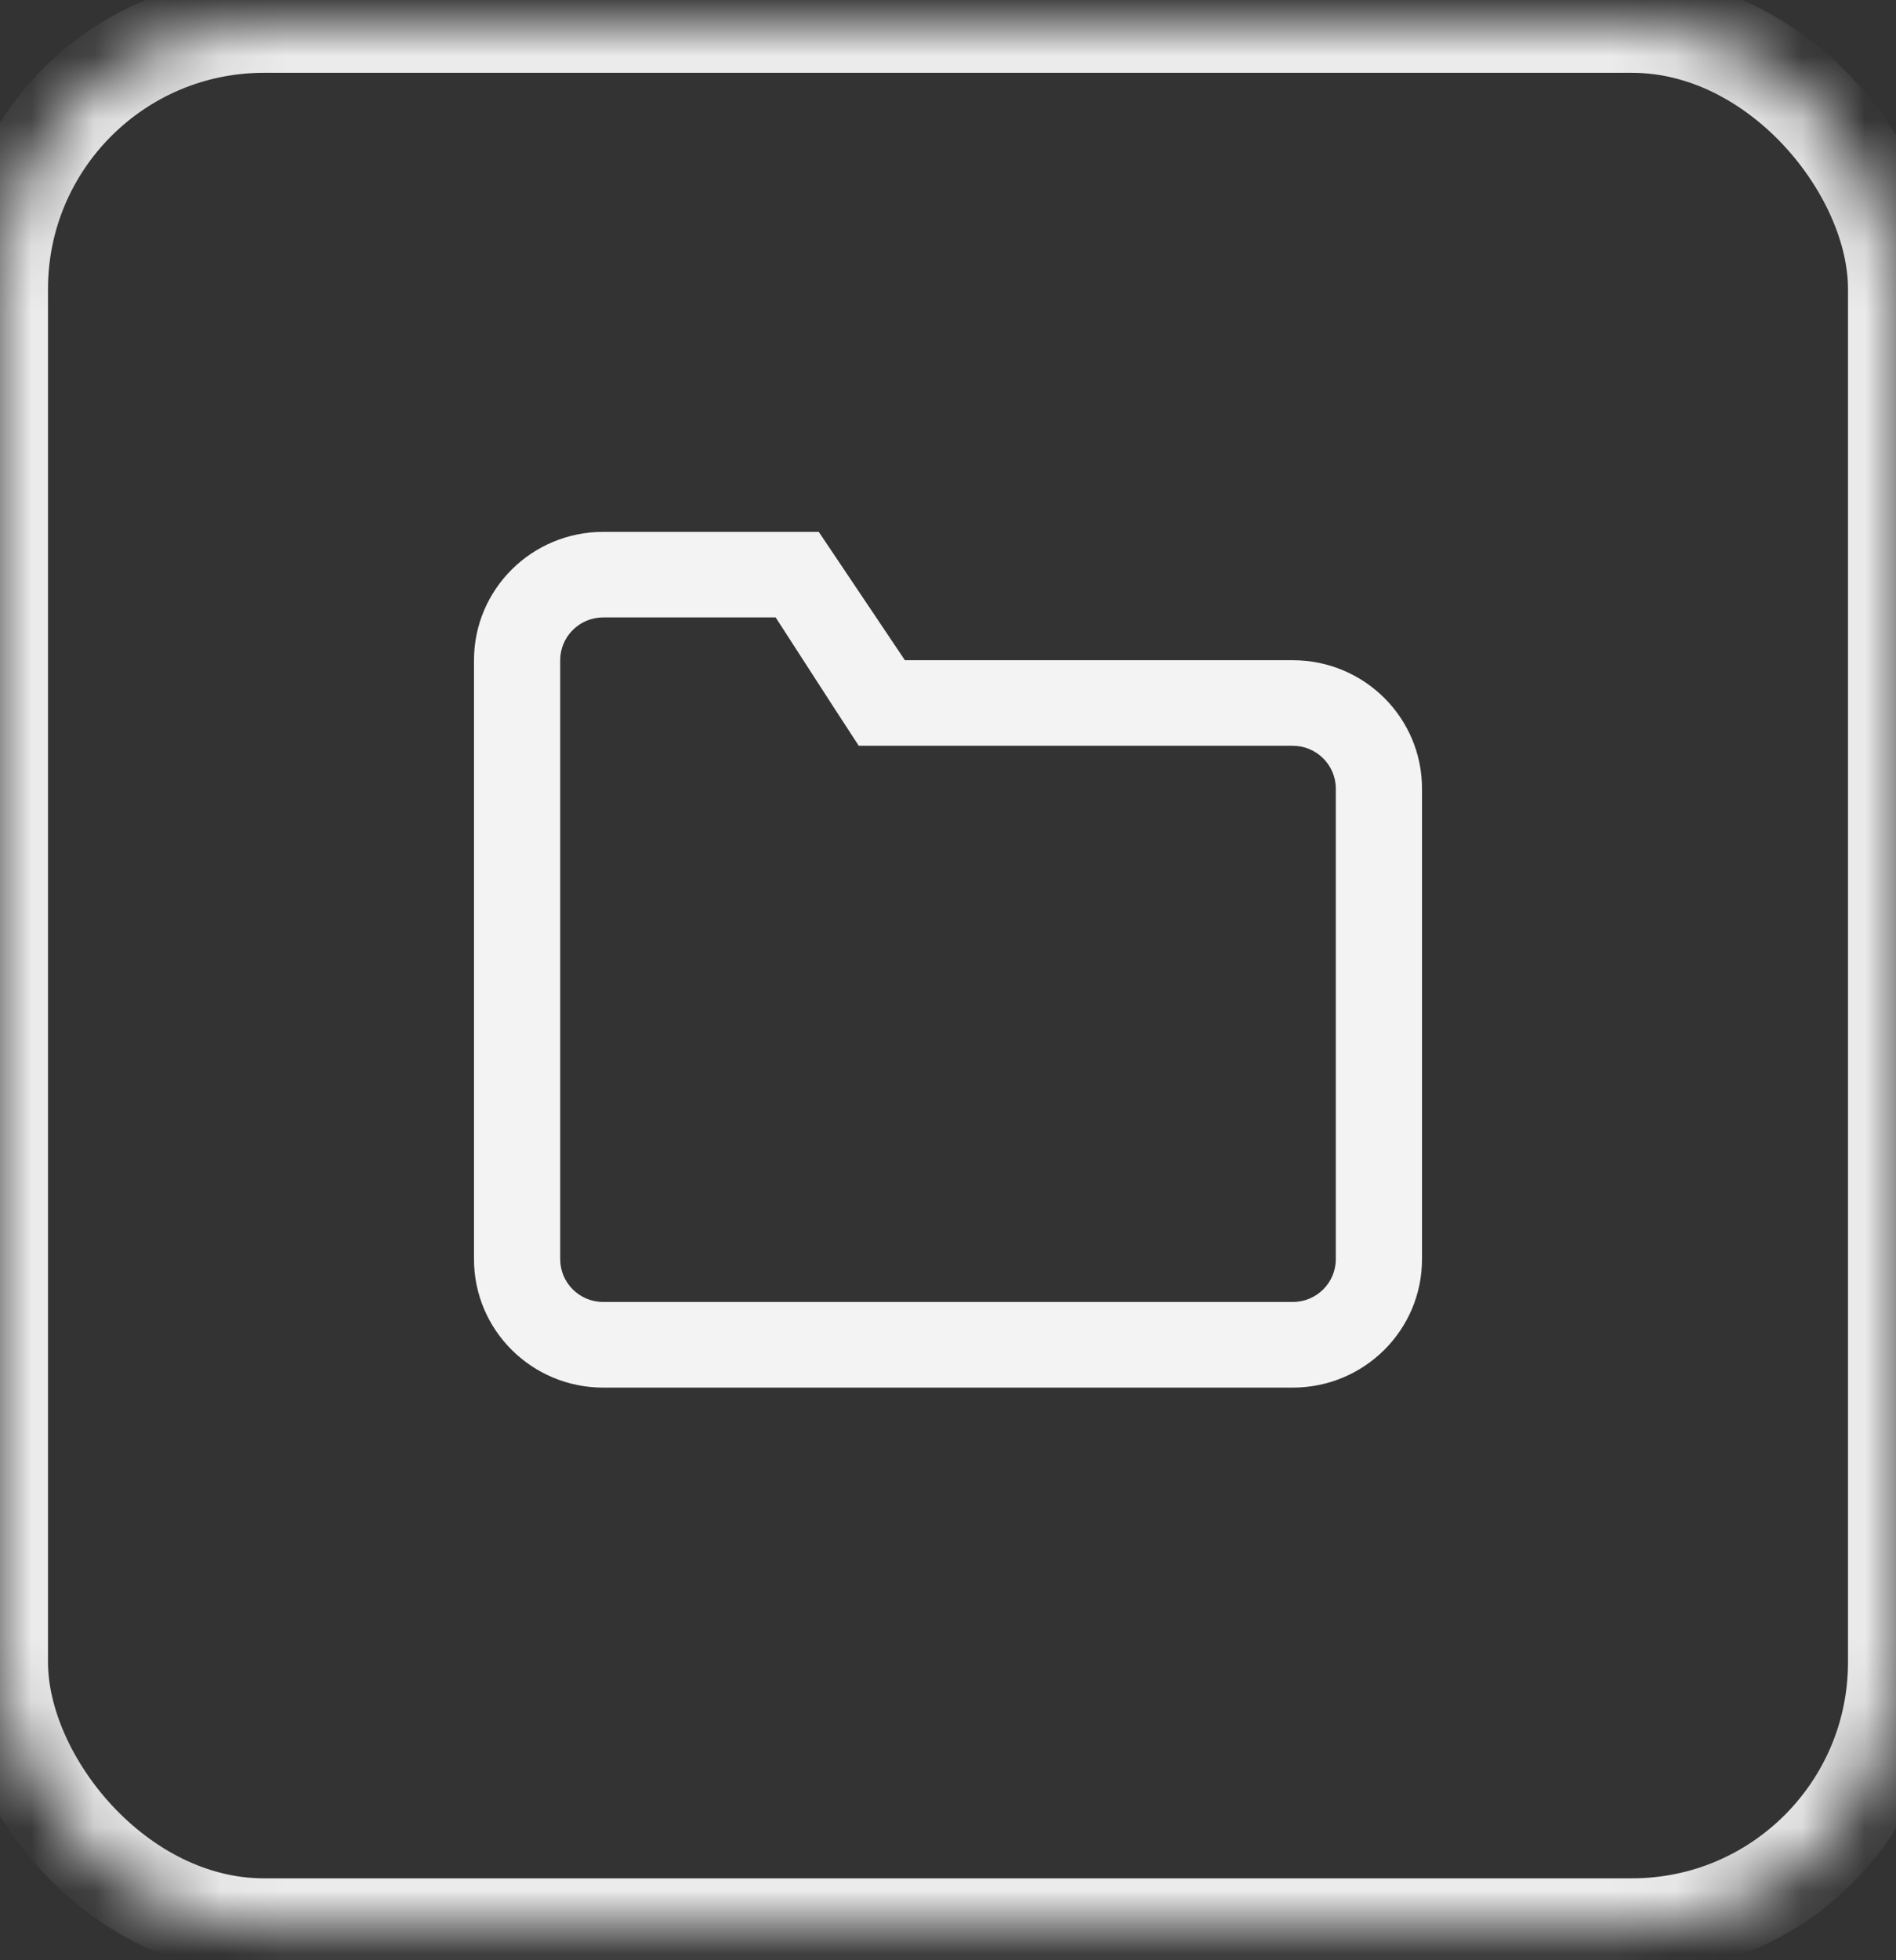 <?xml version="1.0" encoding="UTF-8"?>
<svg width="30px" height="31px" viewBox="0 0 30 31" version="1.1" xmlns="http://www.w3.org/2000/svg" xmlns:xlink="http://www.w3.org/1999/xlink">
    <rect x="0" y="0" width="30" height="31" fill="#333333" stroke="none"/>
    <!-- Generator: Sketch 42 (36781) - http://www.bohemiancoding.com/sketch -->
    <title>Folder</title>
    <desc>Created with Sketch.</desc>
    <defs>
        <rect id="path-1" x="0" y="0" width="30" height="30.072" rx="4.177"></rect>
        <mask id="mask-2" maskContentUnits="userSpaceOnUse" maskUnits="objectBoundingBox" x="0" y="0" width="30" height="30.072" fill="white">
            <use xlink:href="#path-1"></use>
        </mask>
    </defs>
    <g id="Website" stroke="none" stroke-width="1" fill="none" fill-rule="evenodd">
        <g id="Desktop-HD" transform="translate(-60, -692)">
            <g id="Information" transform="translate(60, 554)">
                <g id="Organize" transform="translate(0, 134.884)">
                    <g id="Folder" transform="translate(0, 3.508)">
                        <use id="Rectangle-2" stroke="#EBEBEB" mask="url(#mask-2)" stroke-width="1.519" xlink:href="#path-1"></use>
                        <g id="folder" transform="translate(7.5, 8.019)" fill-rule="nonzero" fill="#F3F3F3">
                            <path d="M5.696,2.781 L6.088,3.383 L6.818,3.383 L12.955,3.383 C13.331,3.383 13.636,3.687 13.636,4.06 L13.636,11.503 C13.636,11.876 13.331,12.179 12.955,12.179 L2.045,12.179 C1.669,12.179 1.364,11.876 1.364,11.503 L1.364,2.03 C1.364,1.657 1.669,1.353 2.045,1.353 L4.773,1.353 L5.696,2.781 Z M5.455,0 L2.045,0 C0.915,0 0,0.908 0,2.03 L0,11.503 C0,12.624 0.915,13.533 2.045,13.533 L12.955,13.533 C14.085,13.533 15,12.624 15,11.503 L15,4.06 C15,2.938 14.085,2.03 12.955,2.03 L6.818,2.03 L5.455,0 L5.455,0 Z" id="Shape"></path>
                        </g>
                    </g>
                </g>
            </g>
        </g>
    </g>
</svg>